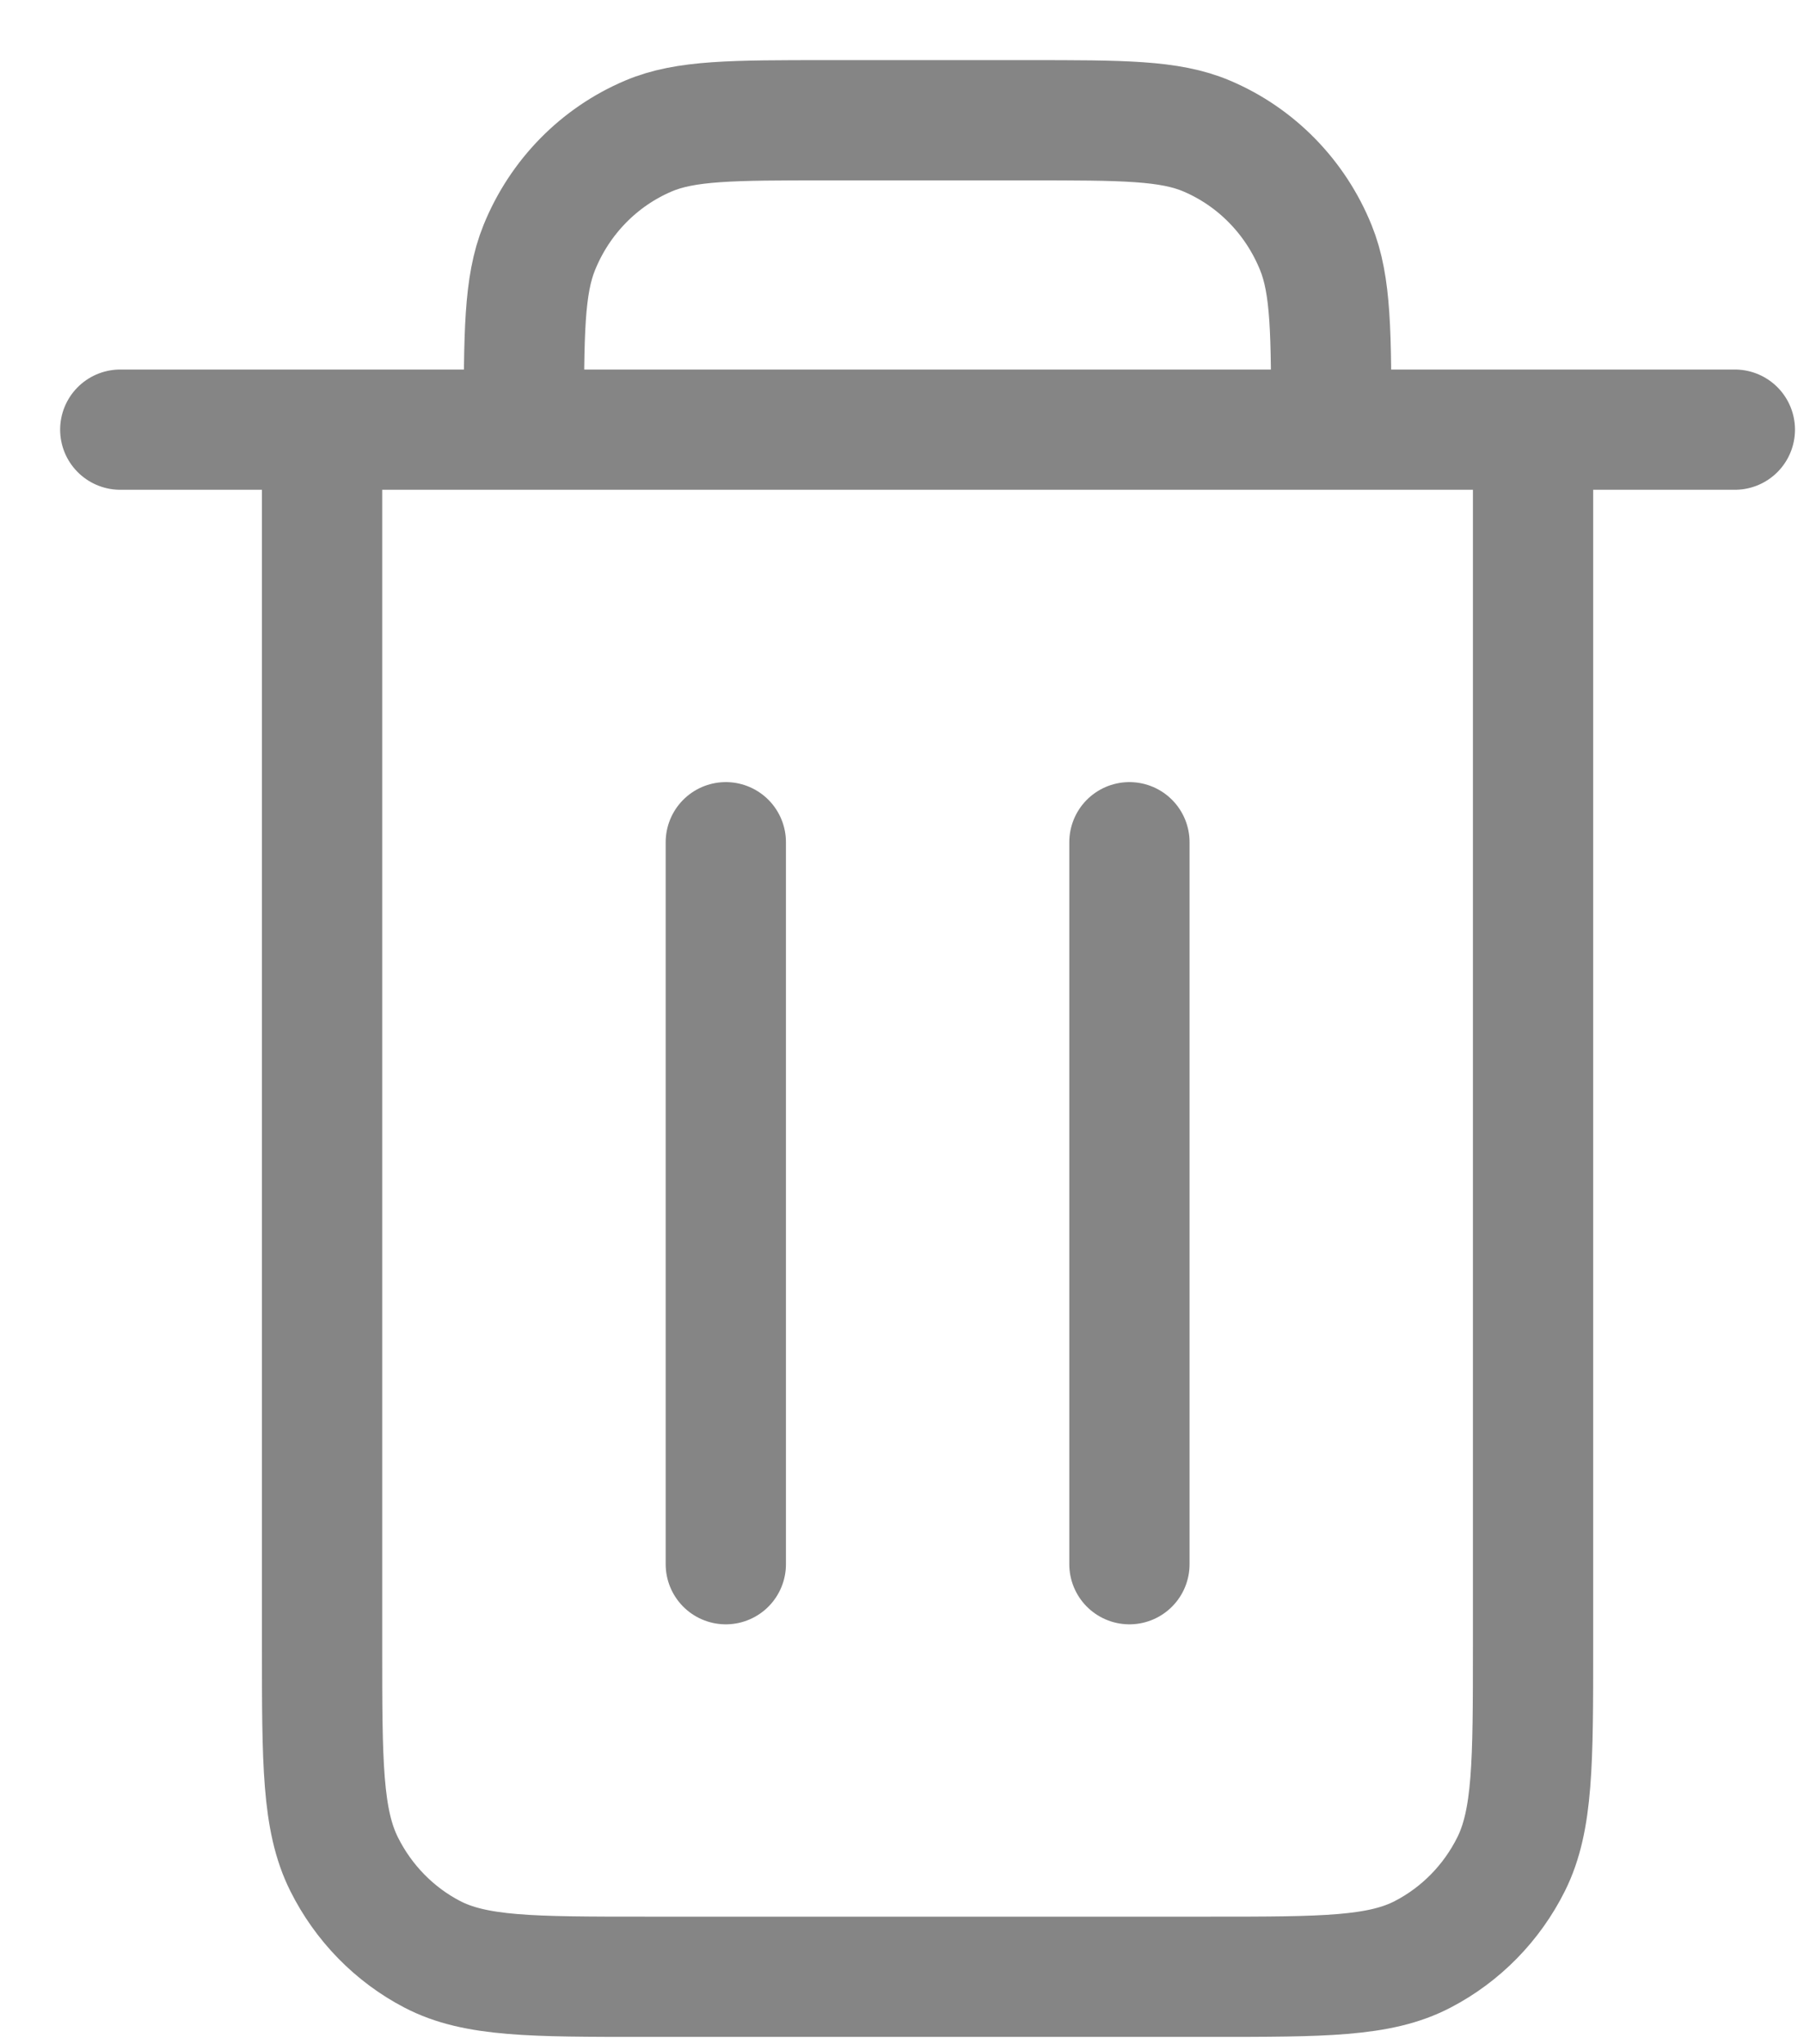 <svg width="15" height="17" viewBox="0 0 15 17" fill="none" xmlns="http://www.w3.org/2000/svg">
<path d="M9.391 7.004V13.008M6.035 7.004V13.008M2.678 3.573V13.694C2.678 14.655 2.678 15.135 2.861 15.502C3.022 15.825 3.279 16.088 3.594 16.252C3.953 16.439 4.423 16.439 5.361 16.439H10.065C11.003 16.439 11.472 16.439 11.83 16.252C12.146 16.088 12.404 15.825 12.565 15.502C12.747 15.136 12.747 14.656 12.747 13.697V3.573M2.678 3.573H4.356M2.678 3.573H1M4.356 3.573H11.069M4.356 3.573C4.356 2.774 4.356 2.374 4.484 2.059C4.654 1.639 4.981 1.305 5.392 1.131C5.7 1 6.092 1 6.874 1H8.552C9.334 1 9.725 1 10.033 1.131C10.444 1.305 10.771 1.639 10.941 2.059C11.069 2.374 11.069 2.774 11.069 3.573M11.069 3.573H12.747M12.747 3.573H14.425" stroke="#858585" stroke-linecap="round" stroke-linejoin="round"/>
</svg>
